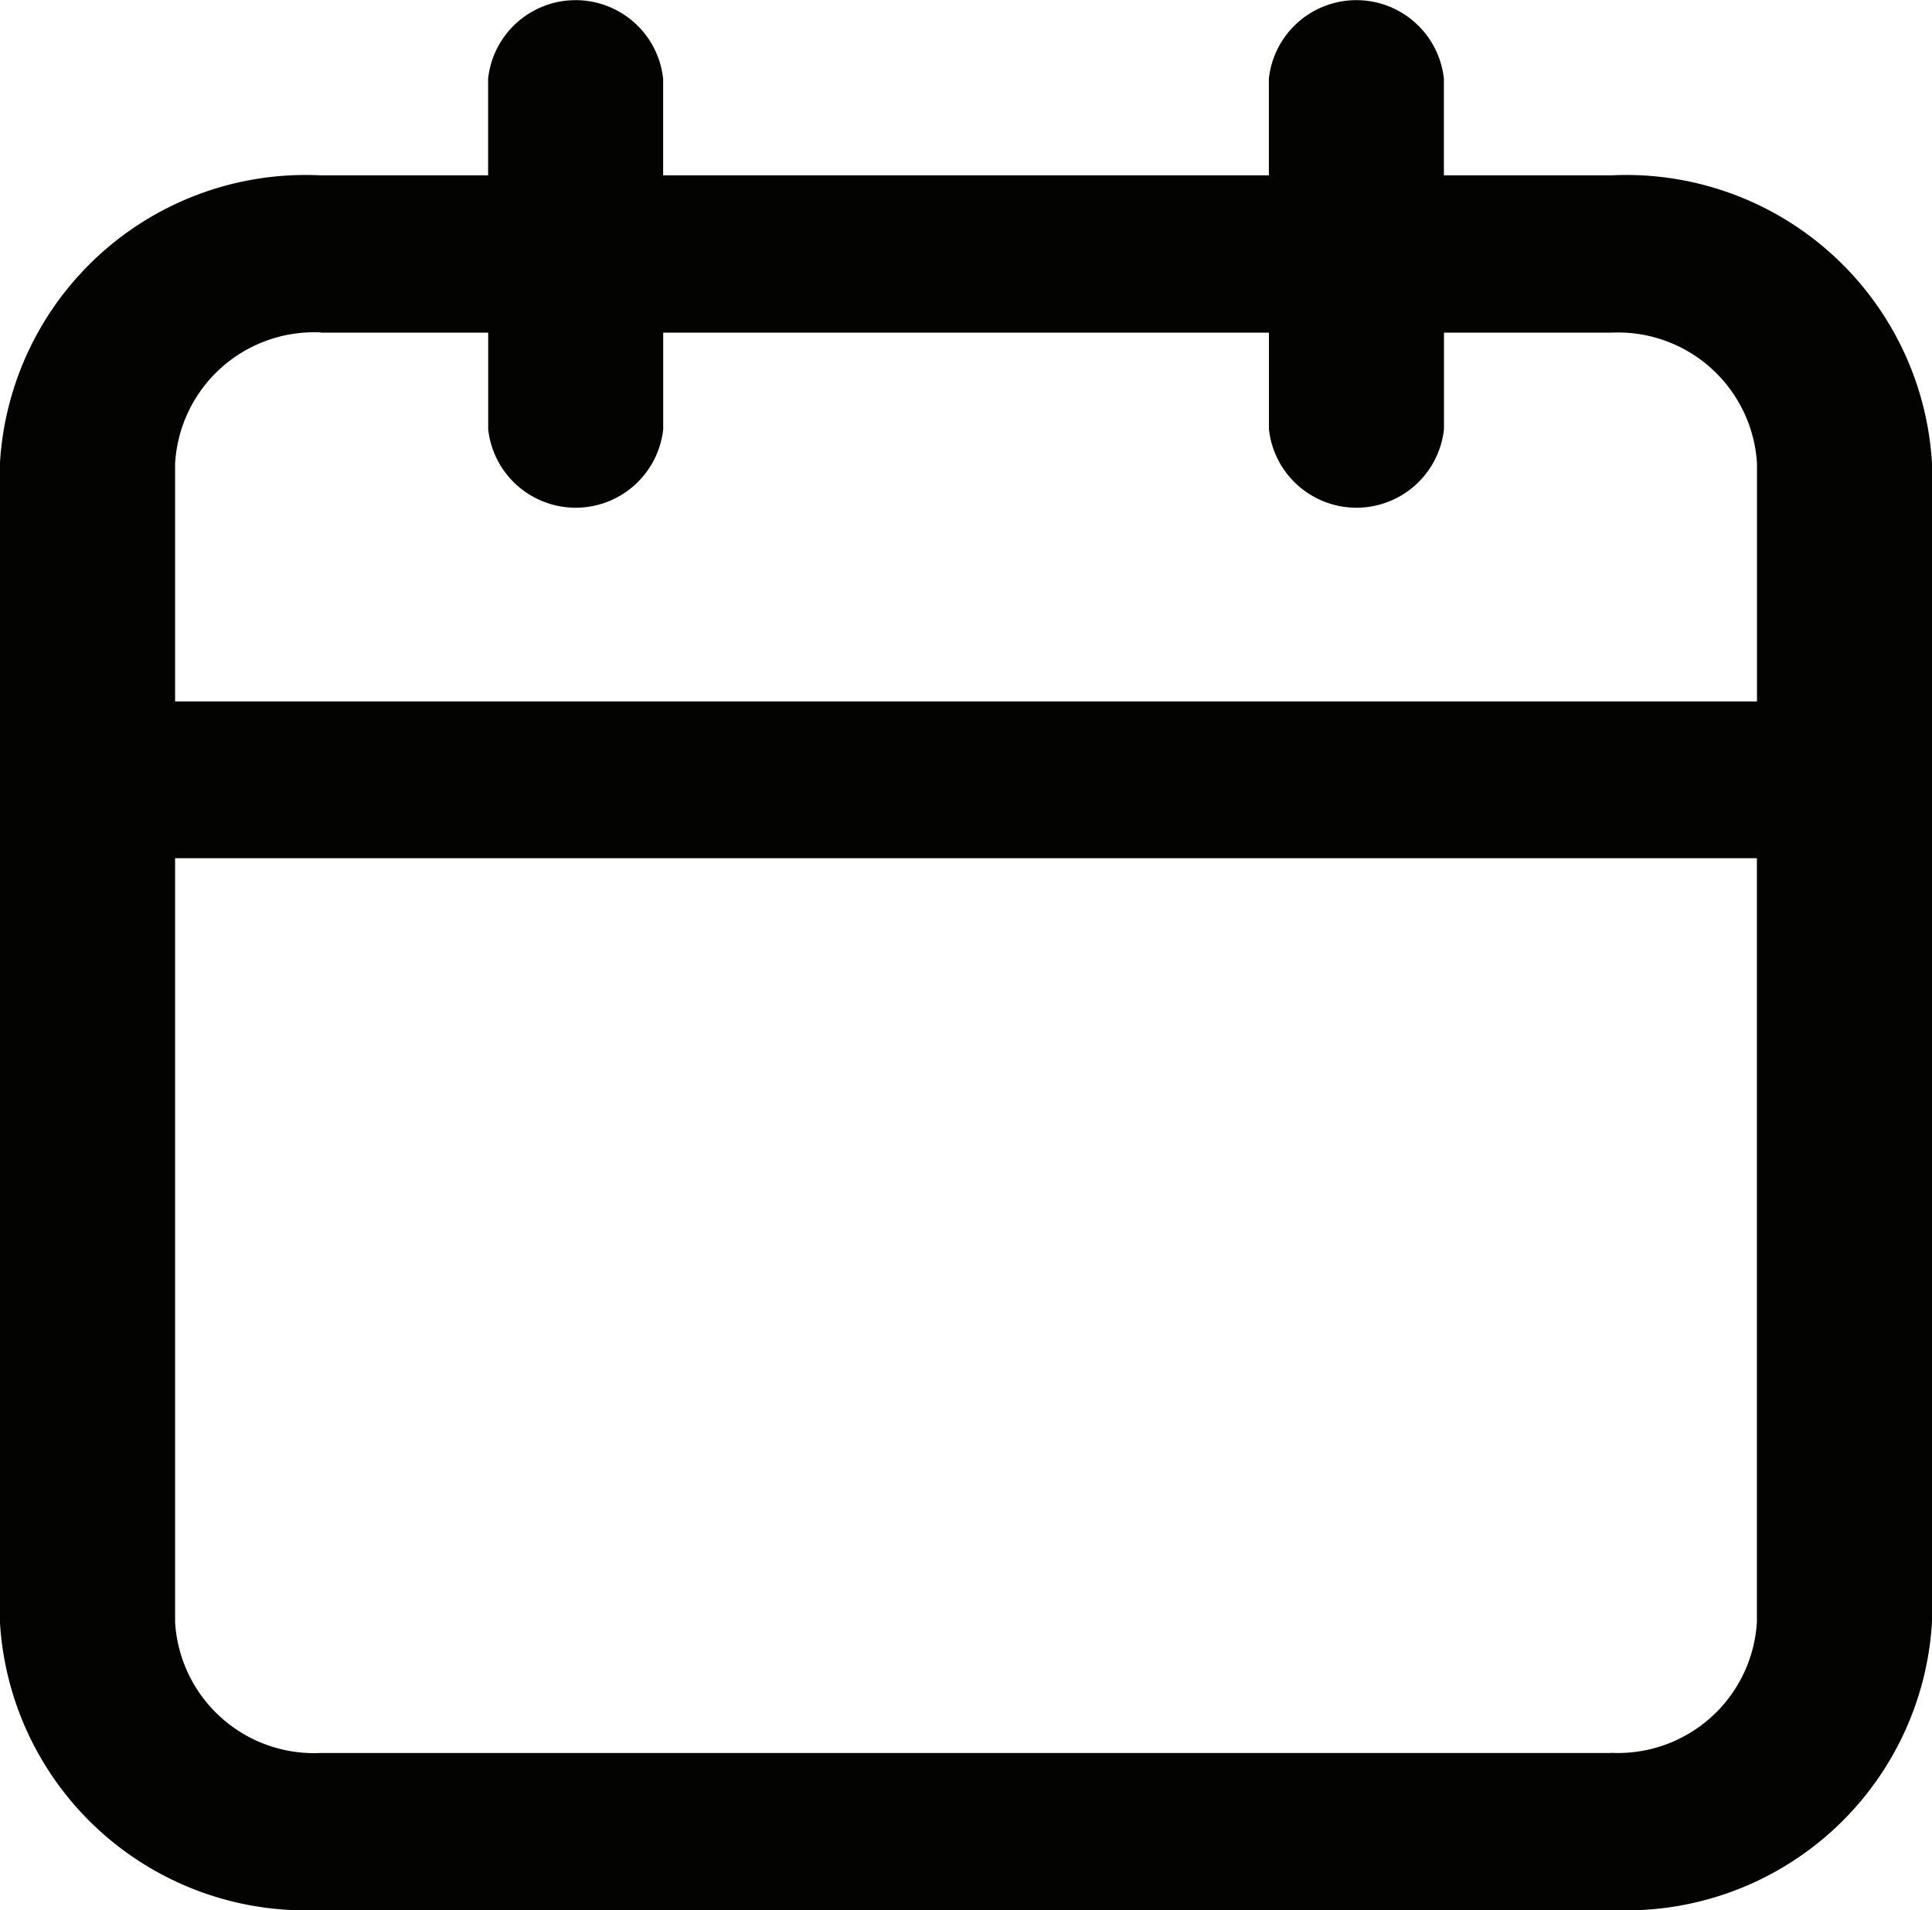 <svg xmlns="http://www.w3.org/2000/svg" width="25.787" height="25.498" viewBox="0 0 25.787 25.498">
  <path id="Path_13167" data-name="Path 13167" d="M340.06,828.177h-2.231v-1.292a1.175,1.175,0,0,0-2.336,0v1.292h-8.085v-1.292a1.175,1.175,0,0,0-2.336,0v1.292h-2.232a4.087,4.087,0,0,0-4.284,3.847v15.463a4.087,4.087,0,0,0,4.284,3.847H340.06a4.087,4.087,0,0,0,4.284-3.847V832.023A4.087,4.087,0,0,0,340.06,828.177Zm-17.219,2.1h2.232v1.29a1.175,1.175,0,0,0,2.336,0v-1.29h8.085v1.29a1.175,1.175,0,0,0,2.336,0v-1.29h2.231a1.858,1.858,0,0,1,1.947,1.749V835.2H320.894v-3.172A1.858,1.858,0,0,1,322.841,830.274Zm17.219,18.961H322.841a1.858,1.858,0,0,1-1.947-1.749V837.293h21.113v10.193A1.858,1.858,0,0,1,340.06,849.236Z" transform="translate(-318.557 -825.836)" fill="#030302"/>
</svg>
